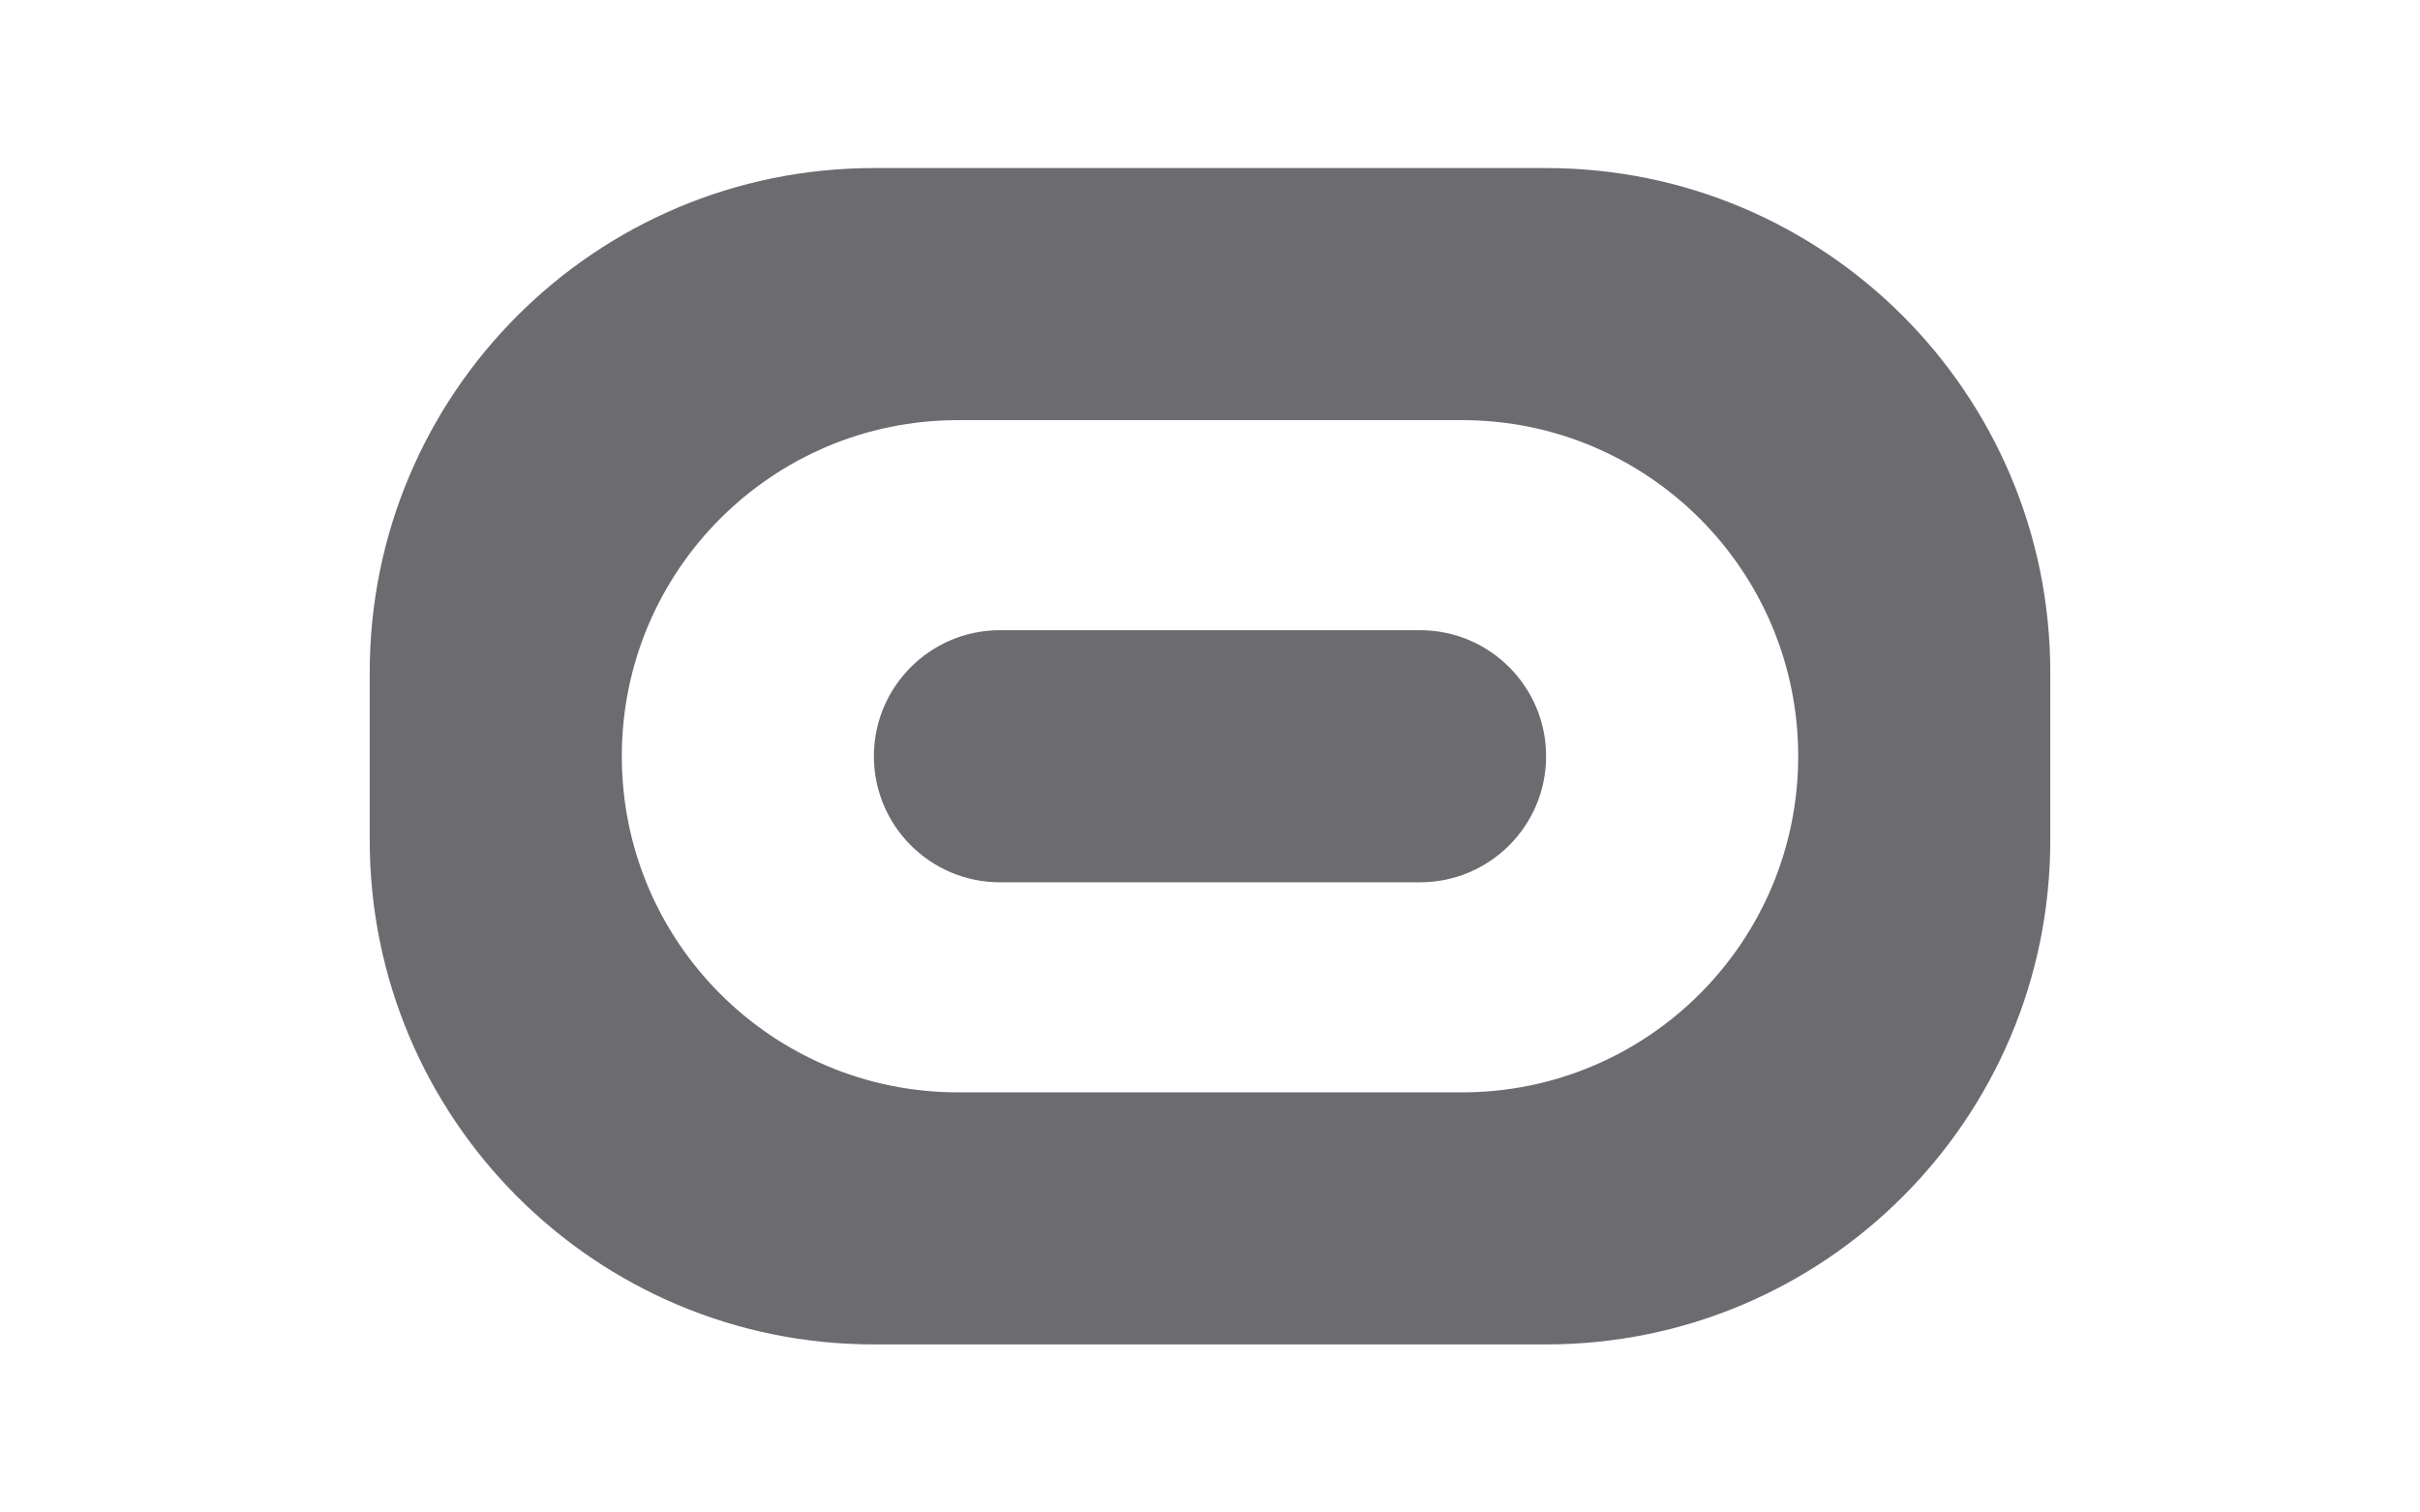 <?xml version="1.0" encoding="utf-8"?>
<!-- Generator: Adobe Illustrator 26.0.0, SVG Export Plug-In . SVG Version: 6.00 Build 0)  -->
<svg version="1.1" id="Layer_1" xmlns="http://www.w3.org/2000/svg" xmlns:xlink="http://www.w3.org/1999/xlink" x="0px" y="0px"
	 viewBox="0 0 2880 1800" style="enable-background:new 0 0 2880 1800;" xml:space="preserve">
<style type="text/css">
	.st0{fill:#6c6c70;}
</style>
<path class="st0" d="M1840,200h-800c-331.4,0-600,268.6-600,600v200c0,331.4,268.6,600,600,600h800c331.4,0,600-268.6,600-600V800
	C2440,468.6,2171.4,200,1840,200z M1740,1300h-600c-220.9,0-400-179.1-400-400s179.1-400,400-400h600c220.9,0,400,179.1,400,400
	S1960.9,1300,1740,1300z"/>
<path class="st0" d="M1190,750h500c82.8,0,150,67.2,150,150l0,0c0,82.8-67.2,150-150,150h-500c-82.8,0-150-67.2-150-150l0,0
	C1040,817.2,1107.2,750,1190,750z"/>
</svg>
